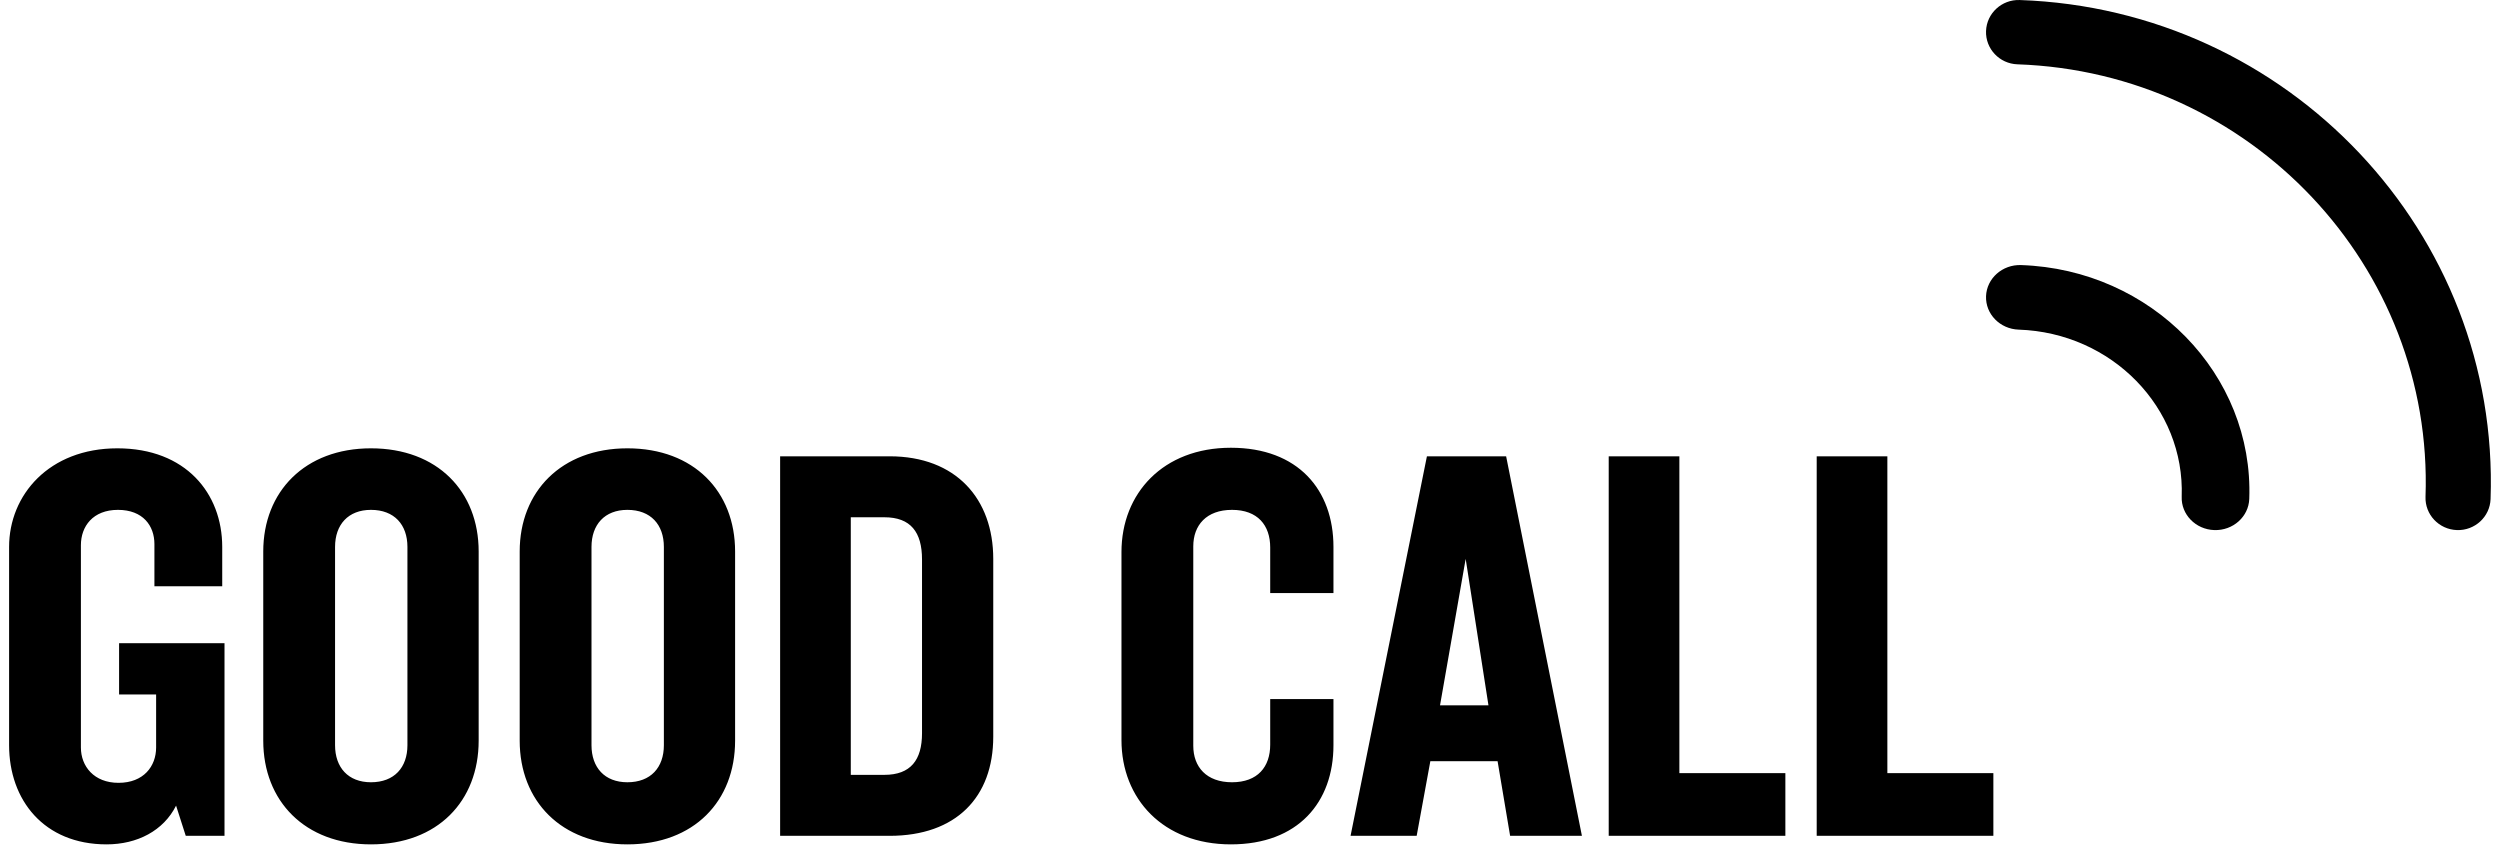 <?xml version="1.0" encoding="UTF-8"?>
<svg width="219px" height="74px" viewBox="0 0 219 74" version="1.1" xmlns="http://www.w3.org/2000/svg" xmlns:xlink="http://www.w3.org/1999/xlink">
    <!-- Generator: Sketch 46.2 (44496) - http://www.bohemiancoding.com/sketch -->
    <title>Group</title>
    <desc>Created with Sketch.</desc>
    <defs></defs>
    <g id="Symbols" stroke="none" stroke-width="1" fill="none" fill-rule="evenodd">
        <g id="footer" transform="translate(-104, -55)" fill="#000000">
            <g id="Group-+-150-Court-St.-2nd-Fl-+-Contact-Us-Mask">
                <g>
                    <g id="Group" transform="translate(103, 55)">
                        <path d="M177.727,5.634 C198.151,6.339 214.188,23.336 213.475,43.521 C213.42,45.076 214.652,46.381 216.225,46.435 C217.798,46.49 219.119,45.272 219.174,43.718 C219.997,20.423 201.496,0.815 177.926,0.002 C176.353,-0.053 175.032,1.165 174.977,2.719 C174.922,4.274 176.154,5.58 177.727,5.634 L177.727,5.634" id="Shape"></path>
                        <path d="M192.117,43.509 C192.059,45.07 193.339,46.381 194.973,46.435 C196.607,46.49 197.979,45.267 198.036,43.706 C198.435,32.791 189.466,23.602 178.041,23.22 C176.407,23.166 175.034,24.388 174.977,25.949 C174.92,27.51 176.2,28.821 177.834,28.876 C185.997,29.148 192.401,35.715 192.117,43.509 Z" id="Shape"></path>
                        <path d="M20.667,73.219 L20.667,56.346 L11.432,56.346 L11.432,60.838 L14.676,60.838 L14.676,65.481 C14.676,67.128 13.578,68.576 11.382,68.576 C9.235,68.576 8.087,67.128 8.087,65.481 L8.087,47.759 C8.087,46.112 9.135,44.664 11.332,44.664 C13.528,44.664 14.527,46.062 14.527,47.66 L14.527,51.354 L20.467,51.354 L20.467,47.909 C20.467,43.217 17.272,39.273 11.282,39.273 C5.292,39.273 1.797,43.366 1.797,47.909 L1.797,65.281 C1.797,70.074 4.842,73.967 10.333,73.967 C13.029,73.967 15.325,72.769 16.424,70.573 L17.272,73.219 L20.667,73.219 Z M42.931,64.882 C42.931,70.173 39.337,73.967 33.496,73.967 C27.706,73.967 24.061,70.173 24.061,64.882 L24.061,48.309 C24.061,43.067 27.706,39.273 33.496,39.273 C39.337,39.273 42.931,43.067 42.931,48.309 L42.931,64.882 Z M36.691,65.281 L36.691,47.909 C36.691,45.962 35.543,44.664 33.496,44.664 C31.5,44.664 30.351,45.962 30.351,47.909 L30.351,65.281 C30.351,67.228 31.5,68.526 33.496,68.526 C35.543,68.526 36.691,67.228 36.691,65.281 Z M65.395,64.882 C65.395,70.173 61.801,73.967 55.96,73.967 C50.17,73.967 46.525,70.173 46.525,64.882 L46.525,48.309 C46.525,43.067 50.17,39.273 55.96,39.273 C61.801,39.273 65.395,43.067 65.395,48.309 L65.395,64.882 Z M59.155,65.281 L59.155,47.909 C59.155,45.962 58.007,44.664 55.96,44.664 C53.964,44.664 52.815,45.962 52.815,47.909 L52.815,65.281 C52.815,67.228 53.964,68.526 55.96,68.526 C58.007,68.526 59.155,67.228 59.155,65.281 Z M88.009,64.533 C88.009,69.824 84.764,73.219 78.924,73.219 L69.339,73.219 L69.339,39.972 L78.924,39.972 C84.764,39.972 88.009,43.716 88.009,48.957 L88.009,64.533 Z M81.769,64.233 L81.769,49.007 C81.769,46.611 80.771,45.313 78.474,45.313 L75.529,45.313 L75.529,67.877 L78.474,67.877 C80.771,67.877 81.769,66.579 81.769,64.233 Z M117.811,65.281 L117.811,61.238 L112.27,61.238 L112.27,65.231 C112.27,67.178 111.172,68.526 108.925,68.526 C106.679,68.526 105.531,67.178 105.531,65.331 L105.531,47.859 C105.531,46.012 106.679,44.664 108.925,44.664 C111.172,44.664 112.27,46.012 112.27,47.959 L112.27,51.953 L117.811,51.953 L117.811,47.909 C117.811,42.917 114.716,39.223 108.826,39.223 C102.885,39.223 99.241,43.217 99.241,48.358 L99.241,64.832 C99.241,69.974 102.885,73.967 108.826,73.967 C114.716,73.967 117.811,70.273 117.811,65.281 Z M139.576,73.219 L133.286,73.219 L132.188,66.679 L126.298,66.679 L125.1,73.219 L119.309,73.219 L125.998,39.972 L132.937,39.972 L139.576,73.219 Z M131.389,61.787 L129.393,48.957 L127.146,61.787 L131.389,61.787 Z M157.398,73.219 L157.398,67.727 L148.113,67.727 L148.113,39.972 L141.923,39.972 L141.923,73.219 L157.398,73.219 Z M175.619,73.219 L175.619,67.727 L166.333,67.727 L166.333,39.972 L160.143,39.972 L160.143,73.219 L175.619,73.219 Z" id="GOOD-CALL"></path>
                    </g>
                </g>
            </g>
        </g>
    </g>
</svg>